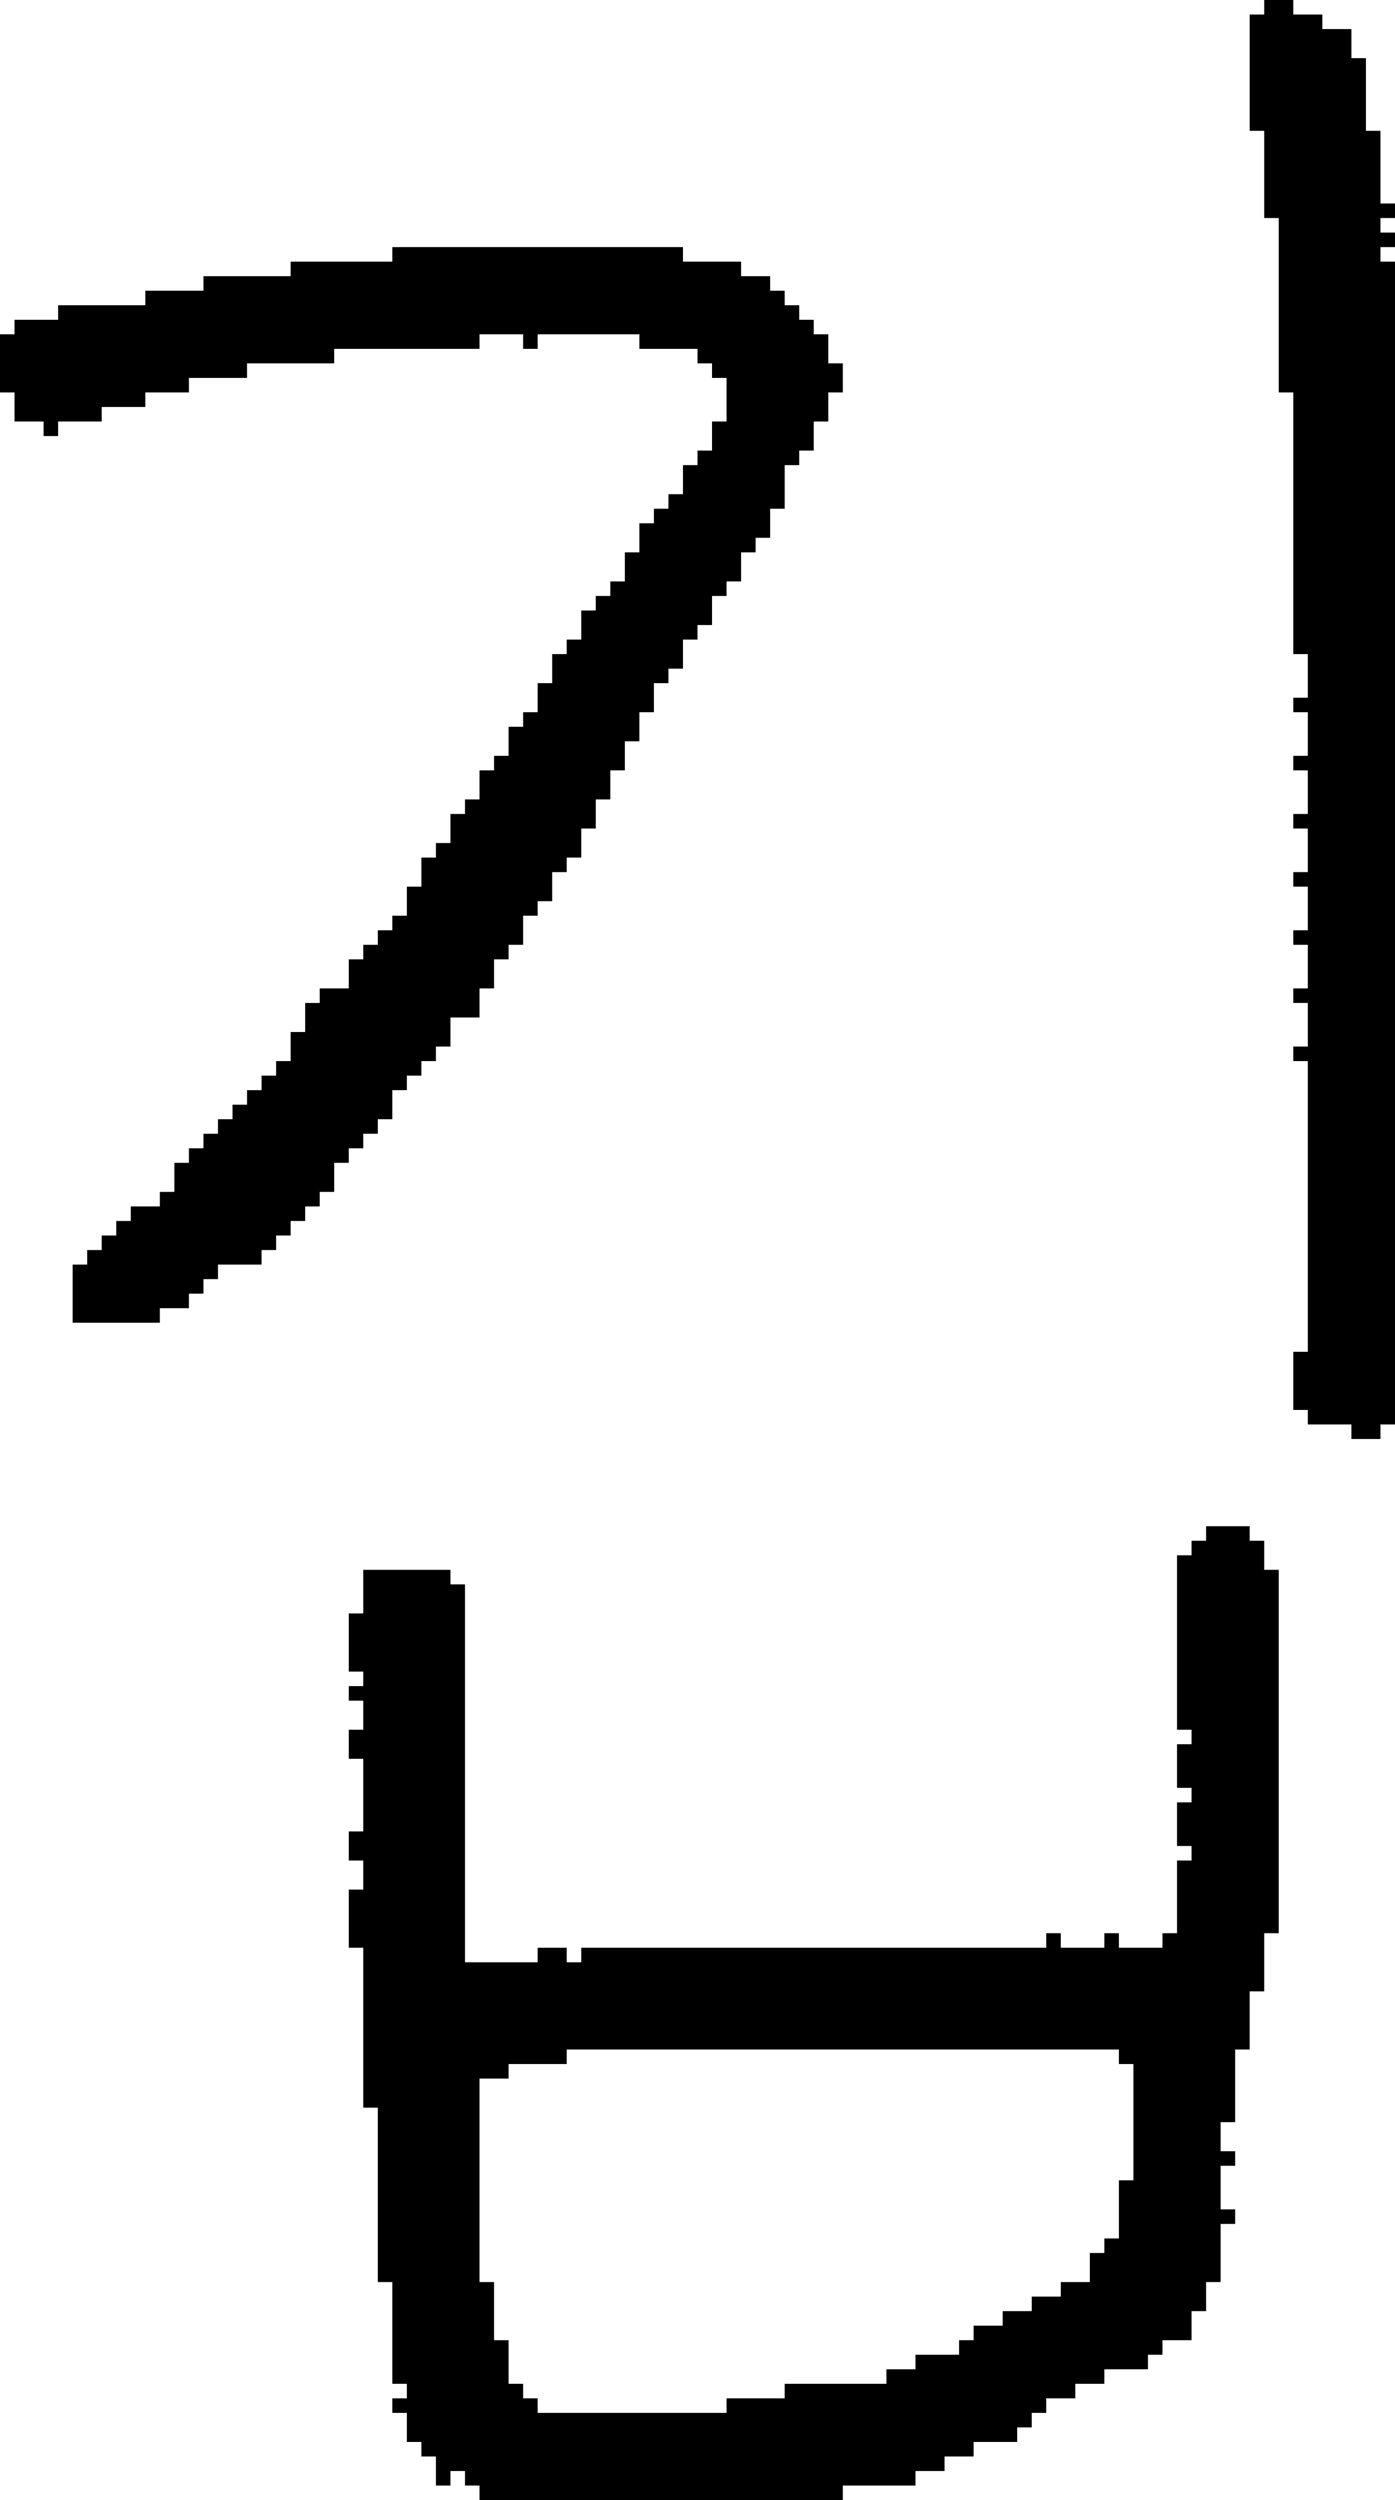 <?xml version="1.0" encoding="UTF-8" standalone="no"?>
<!DOCTYPE svg PUBLIC "-//W3C//DTD SVG 1.1//EN" 
  "http://www.w3.org/Graphics/SVG/1.1/DTD/svg11.dtd">
<svg width="96" height="172"
     xmlns="http://www.w3.org/2000/svg" version="1.1">
 <path d="  M 39,60  L 39,59  L 40,59  L 40,57  L 41,57  L 41,55  L 42,55  L 42,53  L 43,53  L 43,51  L 44,51  L 44,49  L 45,49  L 45,47  L 46,47  L 46,46  L 47,46  L 47,44  L 48,44  L 48,43  L 49,43  L 49,41  L 50,41  L 50,40  L 51,40  L 51,38  L 52,38  L 52,37  L 53,37  L 53,35  L 54,35  L 54,32  L 55,32  L 55,31  L 56,31  L 56,29  L 57,29  L 57,27  L 58,27  L 58,25  L 57,25  L 57,23  L 56,23  L 56,22  L 55,22  L 55,21  L 54,21  L 54,20  L 53,20  L 53,19  L 51,19  L 51,18  L 47,18  L 47,17  L 27,17  L 27,18  L 20,18  L 20,19  L 14,19  L 14,20  L 10,20  L 10,21  L 4,21  L 4,22  L 1,22  L 1,23  L 0,23  L 0,27  L 1,27  L 1,29  L 3,29  L 3,30  L 4,30  L 4,29  L 7,29  L 7,28  L 10,28  L 10,27  L 13,27  L 13,26  L 17,26  L 17,25  L 23,25  L 23,24  L 33,24  L 33,23  L 36,23  L 36,24  L 37,24  L 37,23  L 44,23  L 44,24  L 48,24  L 48,25  L 49,25  L 49,26  L 50,26  L 50,29  L 49,29  L 49,31  L 48,31  L 48,32  L 47,32  L 47,34  L 46,34  L 46,35  L 45,35  L 45,36  L 44,36  L 44,38  L 43,38  L 43,40  L 42,40  L 42,41  L 41,41  L 41,42  L 40,42  L 40,44  L 39,44  L 39,45  L 38,45  L 38,47  L 37,47  L 37,49  L 36,49  L 36,50  L 35,50  L 35,52  L 34,52  L 34,53  L 33,53  L 33,55  L 32,55  L 32,56  L 31,56  L 31,58  L 30,58  L 30,59  L 29,59  L 29,61  L 28,61  L 28,63  L 27,63  L 27,64  L 26,64  L 26,65  L 25,65  L 25,66  L 24,66  L 24,68  L 22,68  L 22,69  L 21,69  L 21,71  L 20,71  L 20,73  L 19,73  L 19,74  L 18,74  L 18,75  L 17,75  L 17,76  L 16,76  L 16,77  L 15,77  L 15,78  L 14,78  L 14,79  L 13,79  L 13,80  L 12,80  L 12,82  L 11,82  L 11,83  L 9,83  L 9,84  L 8,84  L 8,85  L 7,85  L 7,86  L 6,86  L 6,87  L 5,87  L 5,91  L 11,91  L 11,90  L 13,90  L 13,89  L 14,89  L 14,88  L 15,88  L 15,87  L 18,87  L 18,86  L 19,86  L 19,85  L 20,85  L 20,84  L 21,84  L 21,83  L 22,83  L 22,82  L 23,82  L 23,80  L 24,80  L 24,79  L 25,79  L 25,78  L 26,78  L 26,77  L 27,77  L 27,75  L 28,75  L 28,74  L 29,74  L 29,73  L 30,73  L 30,72  L 31,72  L 31,70  L 33,70  L 33,68  L 34,68  L 34,66  L 35,66  L 35,65  L 36,65  L 36,63  L 37,63  L 37,62  L 38,62  L 38,60  Z  " style="fill:rgb(0, 0, 0); fill-opacity:1.000; stroke:none;" />
 <path d="  M 88,133  L 88,108  L 87,108  L 87,106  L 86,106  L 86,105  L 83,105  L 83,106  L 82,106  L 82,107  L 81,107  L 81,119  L 82,119  L 82,120  L 81,120  L 81,123  L 82,123  L 82,124  L 81,124  L 81,127  L 82,127  L 82,128  L 81,128  L 81,133  L 80,133  L 80,134  L 77,134  L 77,133  L 76,133  L 76,134  L 73,134  L 73,133  L 72,133  L 72,134  L 40,134  L 40,135  L 39,135  L 39,134  L 37,134  L 37,135  L 32,135  L 32,109  L 31,109  L 31,108  L 25,108  L 25,111  L 24,111  L 24,115  L 25,115  L 25,116  L 24,116  L 24,117  L 25,117  L 25,119  L 24,119  L 24,121  L 25,121  L 25,126  L 24,126  L 24,128  L 25,128  L 25,130  L 24,130  L 24,134  L 25,134  L 25,145  L 26,145  L 26,157  L 27,157  L 27,164  L 28,164  L 28,165  L 27,165  L 27,166  L 28,166  L 28,168  L 29,168  L 29,169  L 30,169  L 30,171  L 31,171  L 31,170  L 32,170  L 32,171  L 33,171  L 33,172  L 58,172  L 58,171  L 63,171  L 63,170  L 65,170  L 65,169  L 67,169  L 67,168  L 70,168  L 70,167  L 71,167  L 71,166  L 72,166  L 72,165  L 74,165  L 74,164  L 76,164  L 76,163  L 79,163  L 79,162  L 80,162  L 80,161  L 82,161  L 82,159  L 83,159  L 83,157  L 84,157  L 84,153  L 85,153  L 85,152  L 84,152  L 84,149  L 85,149  L 85,148  L 84,148  L 84,146  L 85,146  L 85,141  L 86,141  L 86,137  L 87,137  L 87,133  Z  M 34,161  L 34,157  L 33,157  L 33,143  L 35,143  L 35,142  L 39,142  L 39,141  L 77,141  L 77,142  L 78,142  L 78,150  L 77,150  L 77,154  L 76,154  L 76,155  L 75,155  L 75,157  L 73,157  L 73,158  L 71,158  L 71,159  L 69,159  L 69,160  L 67,160  L 67,161  L 66,161  L 66,162  L 63,162  L 63,163  L 61,163  L 61,164  L 54,164  L 54,165  L 50,165  L 50,166  L 37,166  L 37,165  L 36,165  L 36,164  L 35,164  L 35,161  Z  " style="fill:rgb(0, 0, 0); fill-opacity:1.000; stroke:none;" />
 <path d="  M 90,68  L 89,68  L 89,69  L 90,69  L 90,72  L 89,72  L 89,73  L 90,73  L 90,93  L 89,93  L 89,97  L 90,97  L 90,98  L 93,98  L 93,99  L 95,99  L 95,98  L 96,98  L 96,18  L 95,18  L 95,17  L 96,17  L 96,16  L 95,16  L 95,15  L 96,15  L 96,14  L 95,14  L 95,9  L 94,9  L 94,4  L 93,4  L 93,2  L 91,2  L 91,1  L 89,1  L 89,0  L 87,0  L 87,1  L 86,1  L 86,9  L 87,9  L 87,15  L 88,15  L 88,27  L 89,27  L 89,45  L 90,45  L 90,48  L 89,48  L 89,49  L 90,49  L 90,52  L 89,52  L 89,53  L 90,53  L 90,56  L 89,56  L 89,57  L 90,57  L 90,60  L 89,60  L 89,61  L 90,61  L 90,64  L 89,64  L 89,65  L 90,65  Z  " style="fill:rgb(0, 0, 0); fill-opacity:1.000; stroke:none;" />
</svg>
